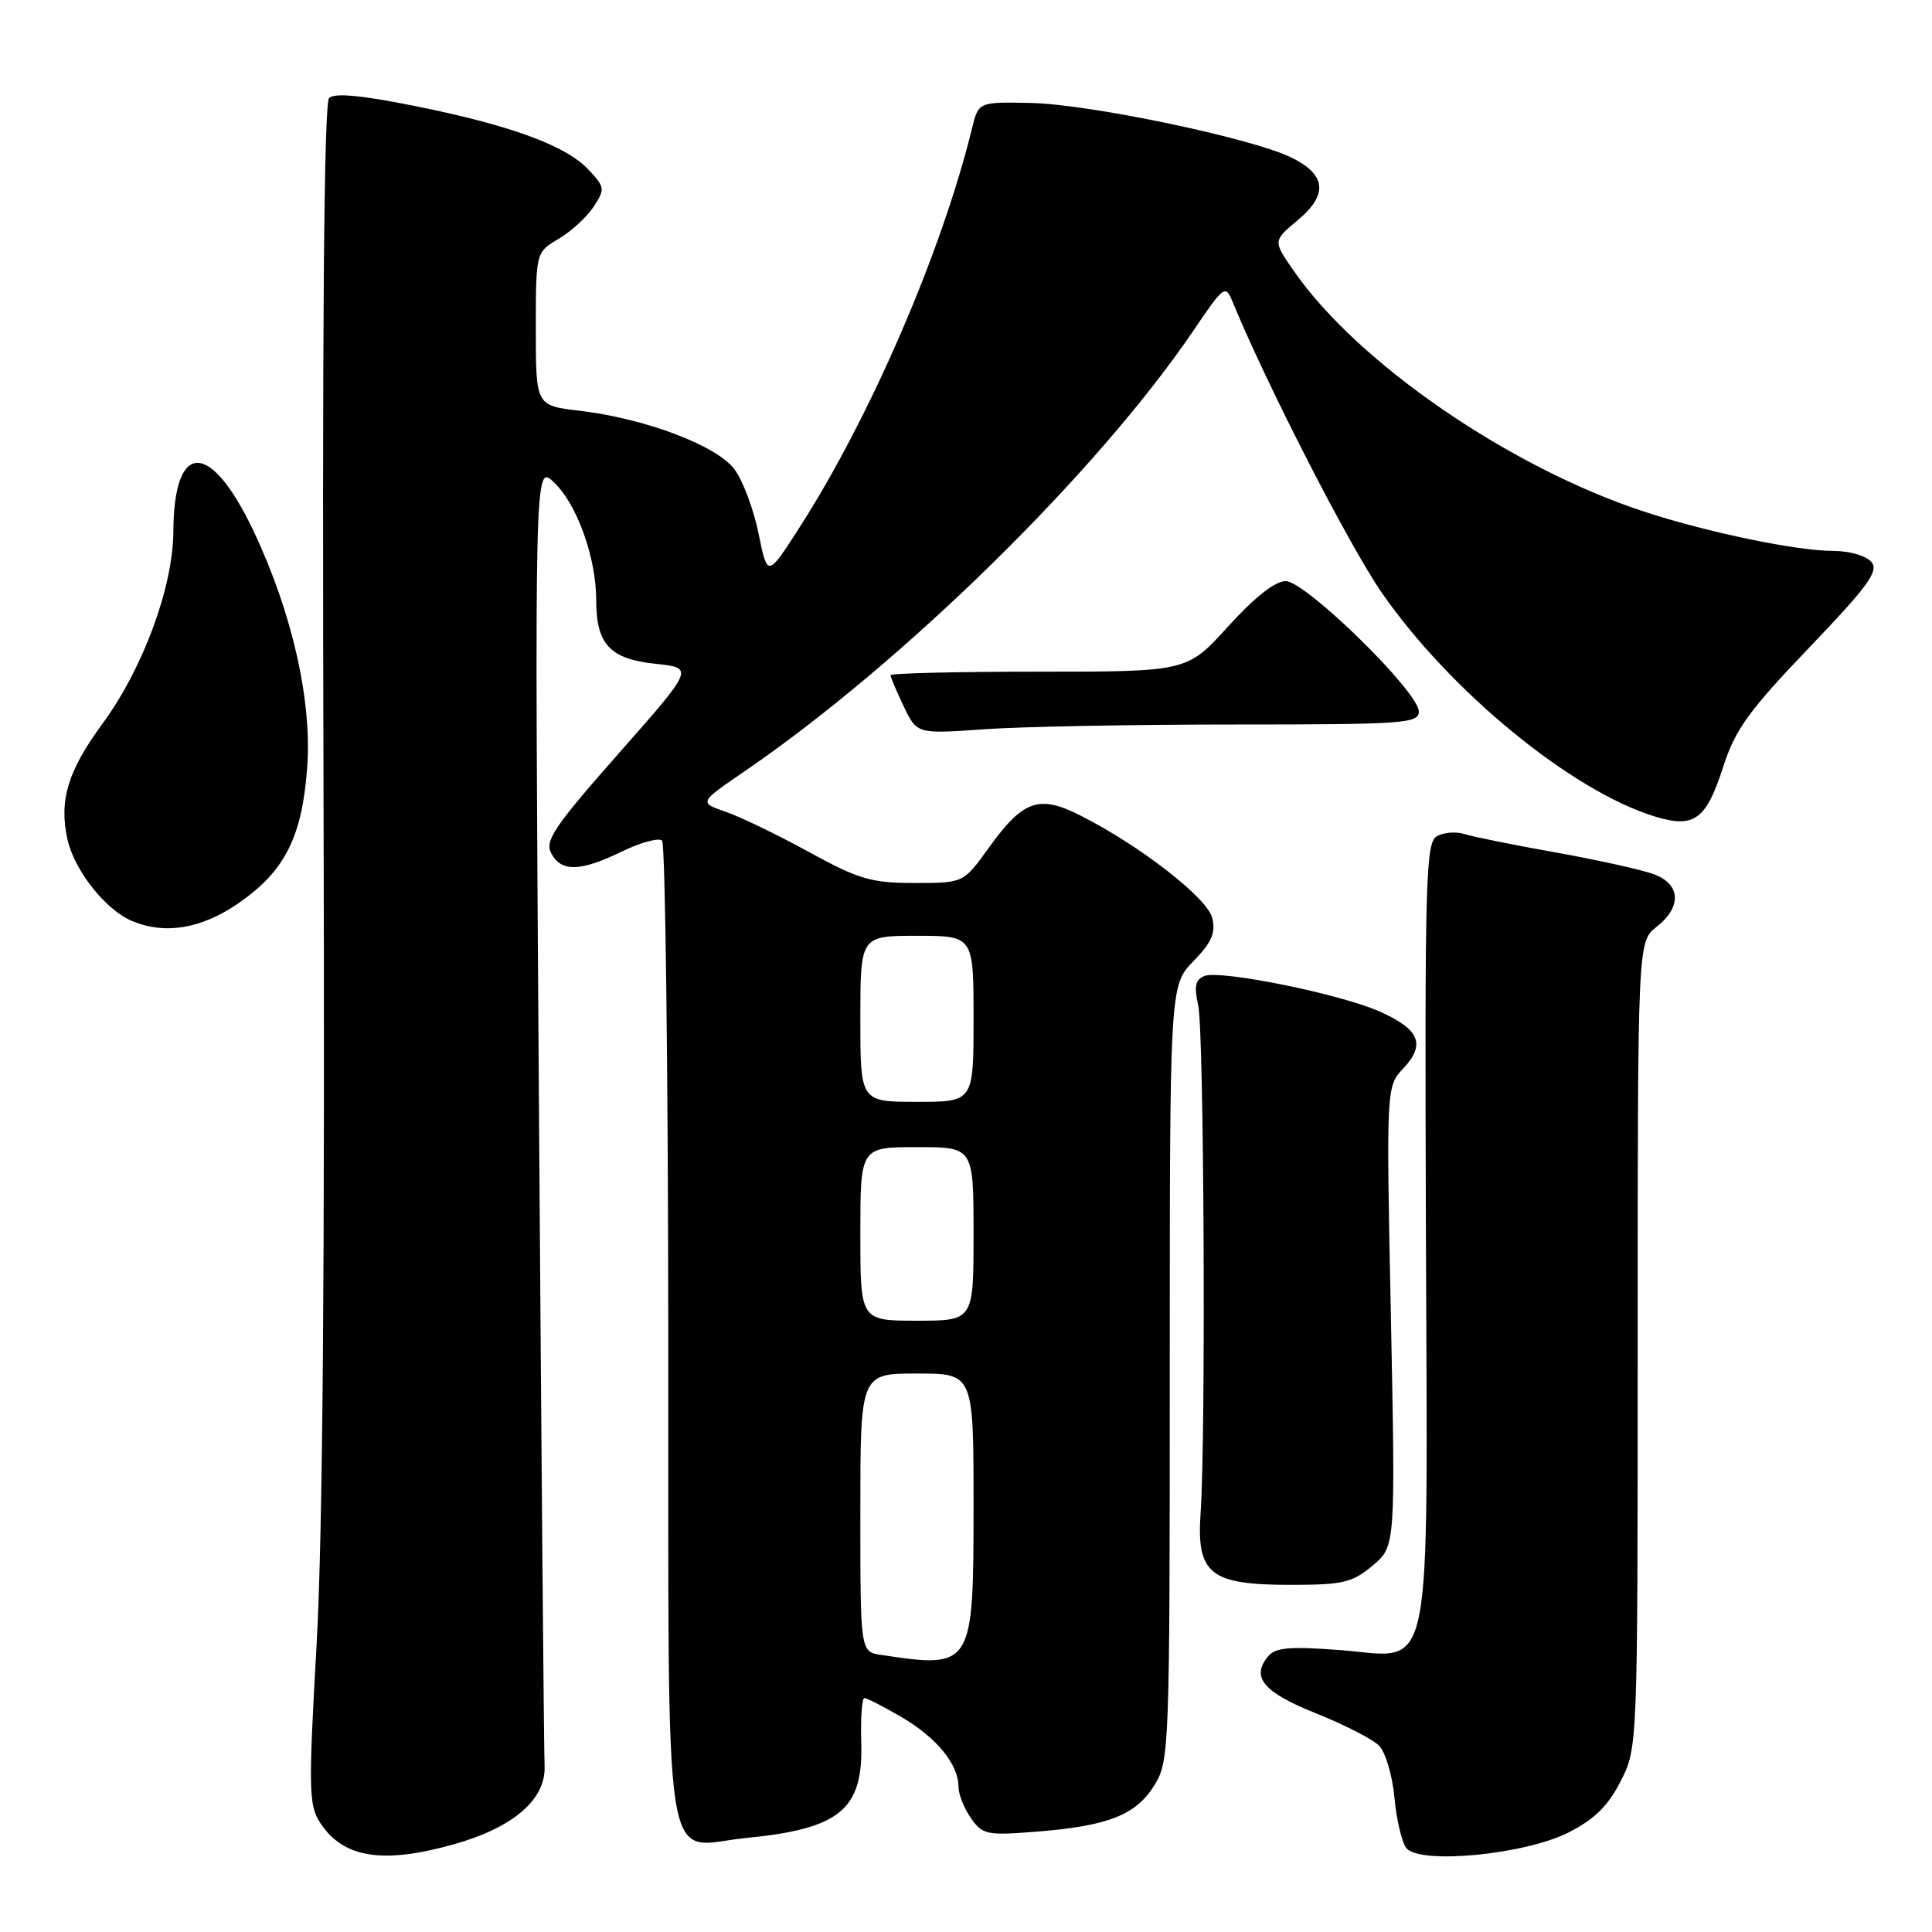 <?xml version="1.0" encoding="UTF-8" standalone="no"?>
<!DOCTYPE svg PUBLIC "-//W3C//DTD SVG 1.1//EN" "http://www.w3.org/Graphics/SVG/1.1/DTD/svg11.dtd" >
<svg xmlns="http://www.w3.org/2000/svg" xmlns:xlink="http://www.w3.org/1999/xlink" version="1.1" viewBox="0 0 256 256">
 <g >
 <path fill="currentColor"
d=" M 60.10 244.39 C 68.05 242.16 72.39 238.40 72.16 233.93 C 72.07 232.04 71.73 192.47 71.41 146.00 C 70.83 61.50 70.83 61.50 73.37 63.88 C 76.43 66.75 79.00 73.87 79.00 79.49 C 79.00 85.38 80.80 87.32 86.88 87.96 C 91.98 88.50 91.98 88.50 81.99 99.82 C 73.45 109.50 72.15 111.42 73.04 113.07 C 74.38 115.58 76.90 115.51 82.45 112.81 C 84.93 111.61 87.30 110.97 87.73 111.39 C 88.15 111.82 88.52 141.21 88.55 176.70 C 88.61 251.27 87.59 244.65 98.88 243.54 C 111.30 242.32 114.38 239.78 114.12 230.97 C 114.02 227.69 114.21 225.00 114.54 225.00 C 114.87 225.00 117.10 226.15 119.49 227.54 C 124.12 230.26 127.00 233.79 127.00 236.74 C 127.00 237.74 127.74 239.61 128.65 240.91 C 130.19 243.11 130.76 243.23 137.40 242.70 C 146.84 241.95 150.54 240.49 152.97 236.54 C 154.94 233.36 155.00 231.75 155.00 181.93 C 155.00 130.60 155.00 130.60 158.13 127.37 C 160.57 124.85 161.11 123.59 160.62 121.62 C 159.95 118.95 151.02 112.02 143.10 108.03 C 137.64 105.27 135.54 106.03 130.95 112.43 C 127.66 117.00 127.66 117.00 121.17 117.00 C 115.44 117.00 113.78 116.51 107.20 112.90 C 103.10 110.65 98.14 108.25 96.18 107.57 C 92.61 106.34 92.61 106.34 98.56 102.27 C 119.62 87.87 145.36 62.61 158.11 43.84 C 162.22 37.78 162.37 37.67 163.35 40.05 C 167.86 51.01 178.76 72.27 183.06 78.49 C 192.12 91.60 208.35 104.89 219.34 108.21 C 224.52 109.78 226.08 108.62 228.36 101.53 C 229.92 96.68 231.75 94.15 239.70 85.84 C 247.56 77.63 248.98 75.68 247.97 74.46 C 247.29 73.65 245.07 73.00 242.94 73.00 C 238.10 73.00 226.41 70.58 218.00 67.84 C 200.15 62.02 179.91 48.14 171.43 35.89 C 168.67 31.92 168.67 31.92 171.95 29.18 C 176.05 25.76 175.74 23.09 171.00 20.82 C 165.62 18.25 144.32 13.80 136.58 13.64 C 129.66 13.50 129.66 13.50 128.80 17.00 C 124.77 33.44 115.27 55.40 105.87 70.00 C 101.69 76.50 101.69 76.50 100.52 70.72 C 99.88 67.55 98.45 63.72 97.35 62.22 C 95.02 59.05 85.52 55.45 76.75 54.42 C 71.00 53.74 71.00 53.74 71.00 43.59 C 71.00 33.43 71.00 33.43 74.02 31.65 C 75.69 30.66 77.77 28.75 78.66 27.39 C 80.19 25.06 80.15 24.79 77.97 22.47 C 74.97 19.27 67.57 16.57 54.89 14.03 C 47.89 12.62 44.31 12.29 43.61 12.99 C 42.92 13.68 42.68 43.93 42.87 105.26 C 43.06 167.18 42.77 203.33 41.96 217.74 C 40.86 237.18 40.90 239.20 42.44 241.55 C 45.48 246.19 50.69 247.03 60.10 244.39 Z  M 207.84 242.81 C 211.28 241.07 213.09 239.28 214.75 236.01 C 217.00 231.58 217.00 231.57 217.00 178.18 C 217.00 124.79 217.00 124.79 219.50 122.82 C 222.83 120.20 222.73 117.23 219.25 115.88 C 217.74 115.29 211.90 113.99 206.28 112.98 C 200.66 111.98 195.15 110.87 194.05 110.52 C 192.94 110.16 191.30 110.29 190.40 110.80 C 188.91 111.63 188.78 116.38 188.94 162.95 C 189.15 224.25 190.10 219.61 177.51 218.64 C 170.93 218.14 168.99 218.30 168.04 219.46 C 165.73 222.24 167.38 224.22 174.34 227.01 C 178.09 228.51 181.87 230.44 182.72 231.30 C 183.58 232.15 184.50 235.25 184.77 238.18 C 185.03 241.10 185.75 244.12 186.35 244.88 C 188.13 247.09 202.05 245.75 207.84 242.81 Z  M 181.88 207.45 C 184.91 204.90 184.91 204.90 184.30 174.43 C 183.68 143.97 183.68 143.97 185.97 141.54 C 188.94 138.37 188.09 136.37 182.76 134.01 C 177.52 131.69 161.75 128.50 159.60 129.32 C 158.39 129.79 158.20 130.68 158.77 133.21 C 159.54 136.67 159.79 190.25 159.09 200.41 C 158.52 208.58 160.30 210.00 171.03 210.00 C 177.95 210.00 179.19 209.71 181.88 207.45 Z  M 31.57 119.70 C 37.72 115.46 40.01 110.97 40.70 101.77 C 41.37 92.88 38.72 81.18 33.58 70.33 C 27.86 58.29 23.03 58.34 22.97 70.44 C 22.92 77.82 18.96 88.56 13.57 95.91 C 8.97 102.17 7.79 106.10 8.95 111.26 C 9.87 115.36 14.02 120.59 17.50 122.04 C 21.88 123.87 26.69 123.07 31.57 119.70 Z  M 163.65 96.00 C 186.06 96.00 188.00 95.86 188.00 94.27 C 188.00 91.68 173.00 77.00 170.36 77.00 C 168.95 77.00 166.23 79.15 162.74 83.00 C 157.31 89.00 157.31 89.00 137.65 89.00 C 126.84 89.00 118.00 89.21 118.00 89.47 C 118.00 89.72 118.79 91.58 119.75 93.60 C 121.50 97.26 121.50 97.26 130.40 96.63 C 135.30 96.28 150.26 96.00 163.65 96.00 Z  M 116.75 219.28 C 114.00 218.87 114.00 218.87 114.00 200.43 C 114.00 182.00 114.00 182.00 121.50 182.00 C 129.00 182.00 129.00 182.00 129.00 199.43 C 129.00 220.93 128.88 221.12 116.75 219.28 Z  M 114.00 163.50 C 114.00 152.00 114.00 152.00 121.50 152.00 C 129.00 152.00 129.00 152.00 129.00 163.50 C 129.00 175.00 129.00 175.00 121.50 175.00 C 114.00 175.00 114.00 175.00 114.00 163.50 Z  M 114.00 135.00 C 114.00 124.00 114.00 124.00 121.50 124.00 C 129.00 124.00 129.00 124.00 129.00 135.00 C 129.00 146.00 129.00 146.00 121.50 146.00 C 114.00 146.00 114.00 146.00 114.00 135.00 Z "/>
</g>
</svg>